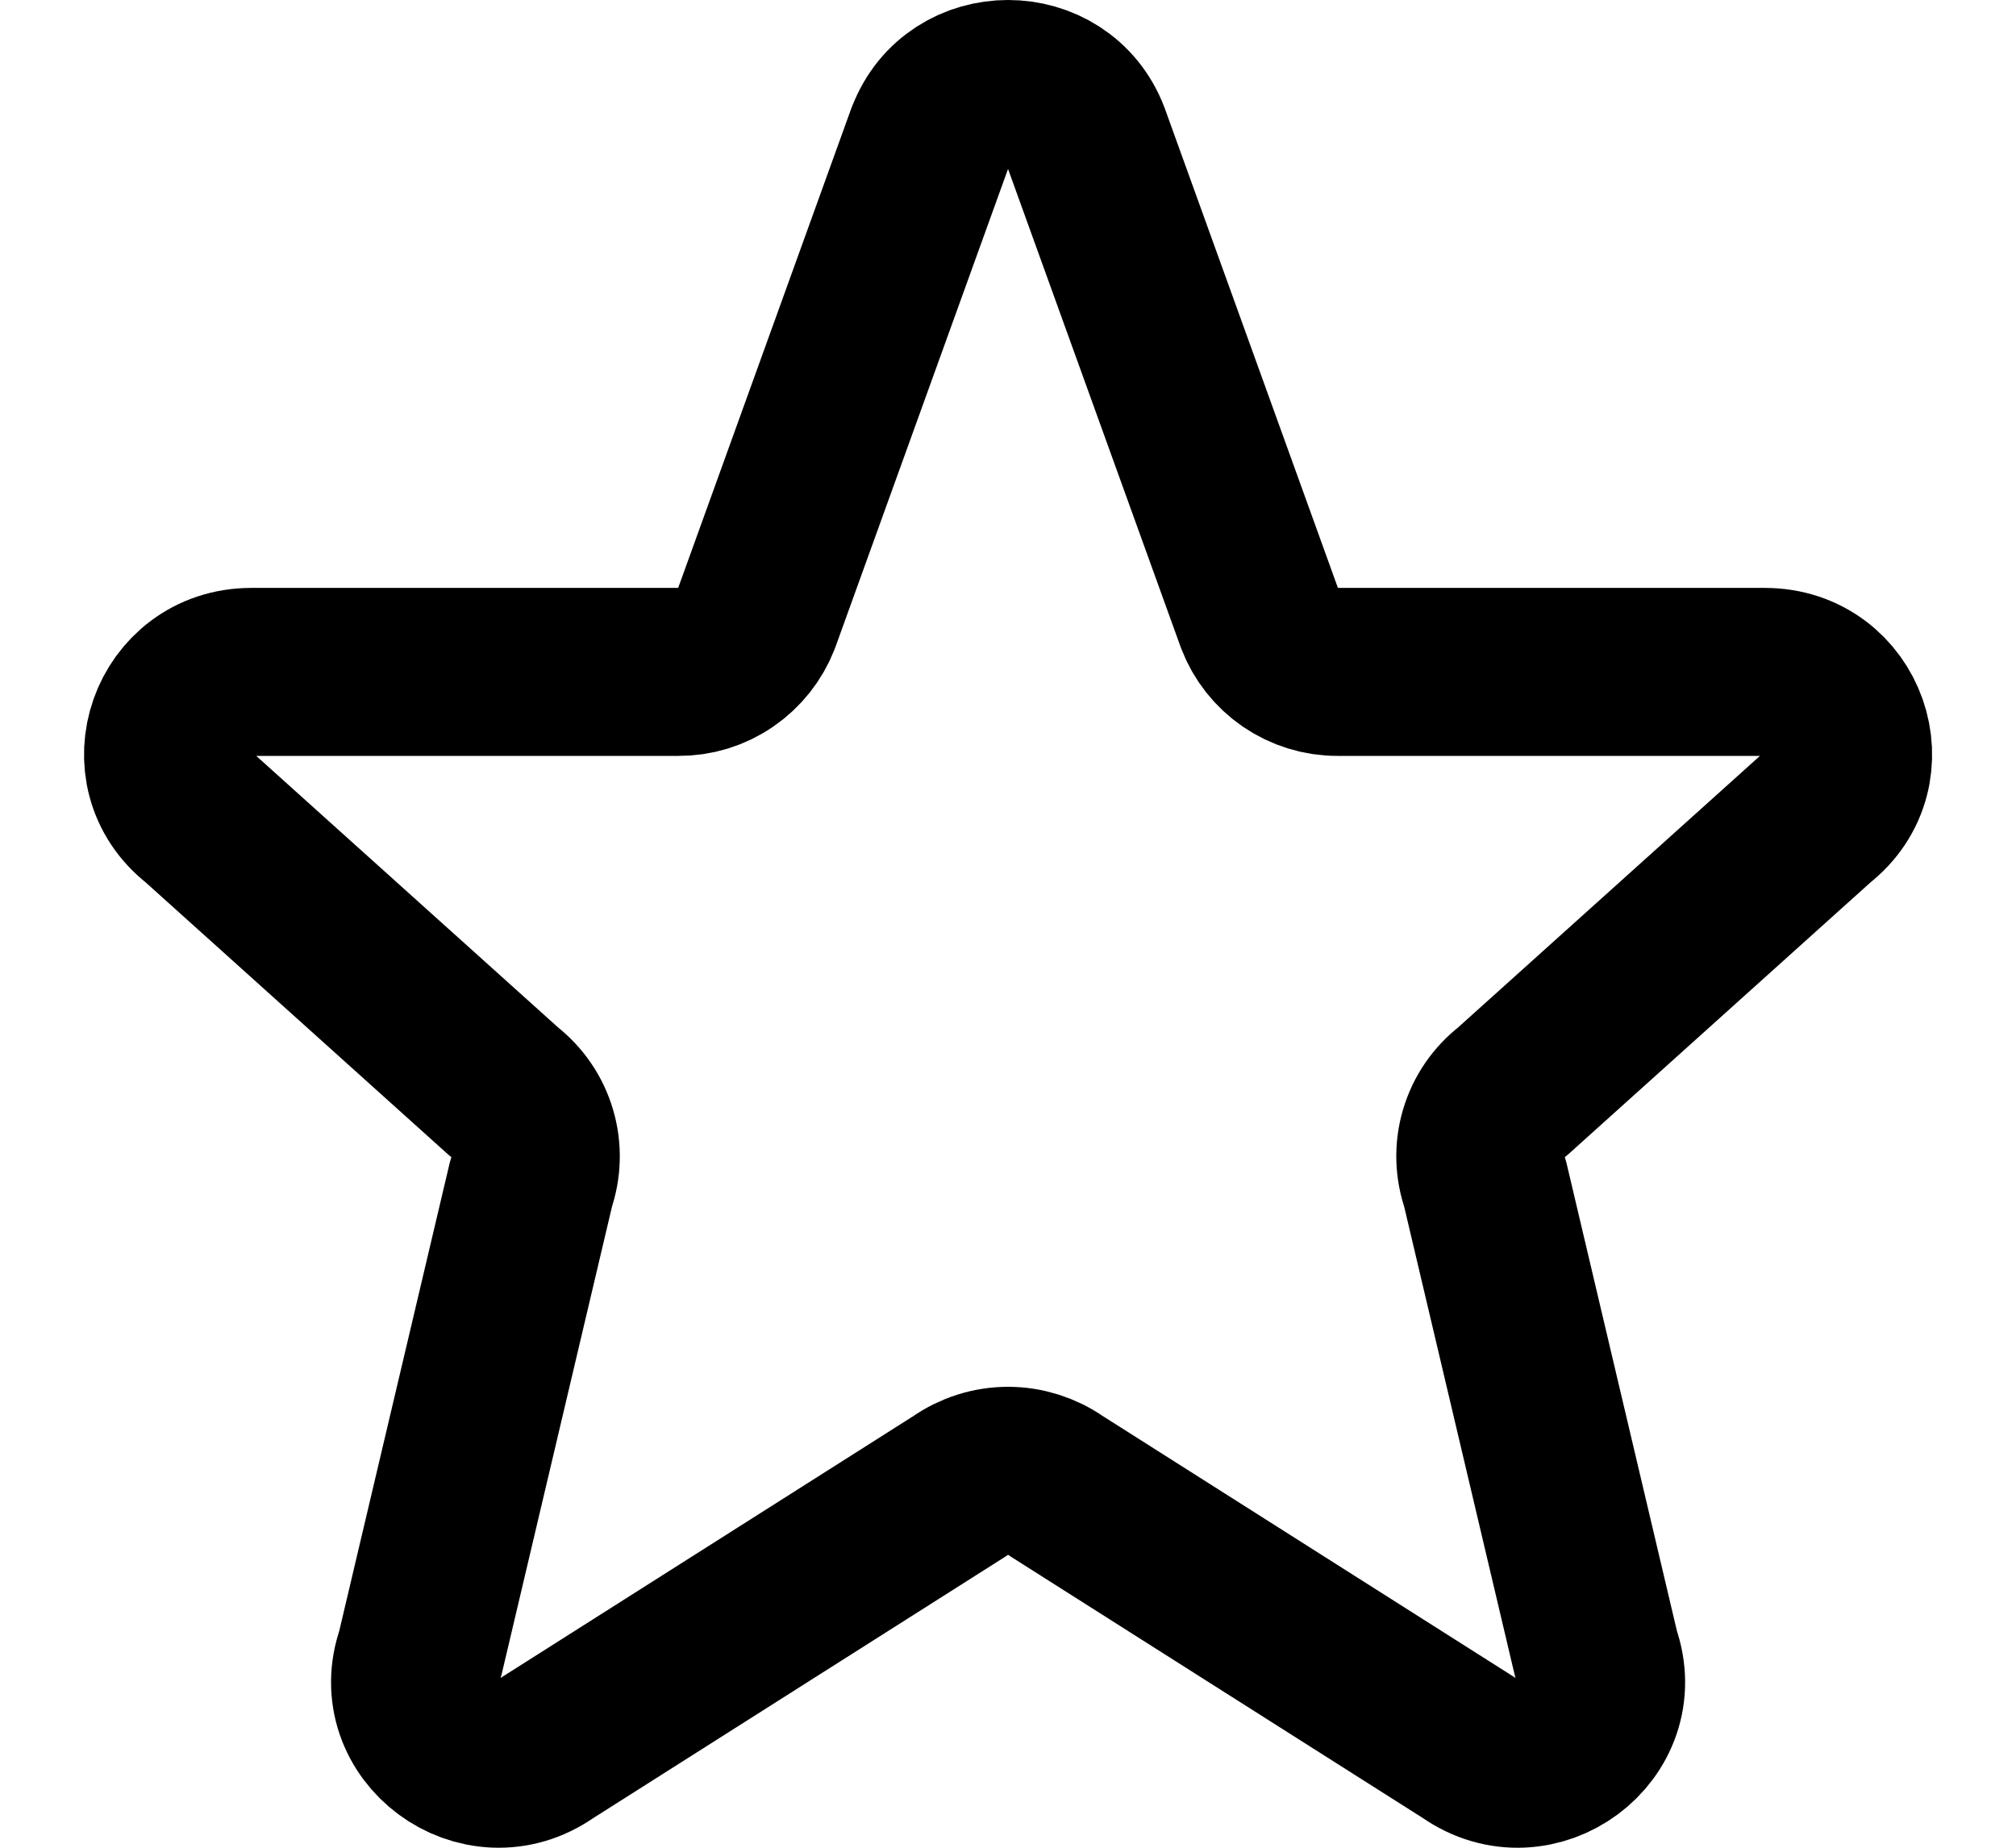 <svg width="100%" height="100%" viewBox="0 0 24 22" fill="none" xmlns="http://www.w3.org/2000/svg">
<path d="M11.075 1.633C11.395 0.789 12.606 0.789 12.927 1.633L14.997 7.367C15.069 7.554 15.196 7.714 15.361 7.827C15.527 7.94 15.722 8.001 15.923 8H21.01C21.95 8 22.36 9.17 21.621 9.743L18.001 13C17.838 13.125 17.72 13.297 17.662 13.494C17.604 13.69 17.61 13.899 17.679 14.092L19.001 19.695C19.323 20.595 18.281 21.368 17.493 20.814L12.576 17.694C12.407 17.576 12.206 17.512 12.001 17.512C11.795 17.512 11.594 17.576 11.426 17.694L6.509 20.814C5.722 21.368 4.679 20.594 5.001 19.695L6.323 14.092C6.391 13.899 6.397 13.69 6.339 13.494C6.281 13.297 6.163 13.125 6.001 13L2.381 9.743C1.641 9.17 2.053 8 2.991 8H8.078C8.278 8.001 8.474 7.941 8.639 7.827C8.804 7.714 8.931 7.554 9.004 7.367L11.074 1.633H11.075Z" stroke="currentColor" stroke-width="2" stroke-linecap="round" stroke-linejoin="round"/>
</svg>

